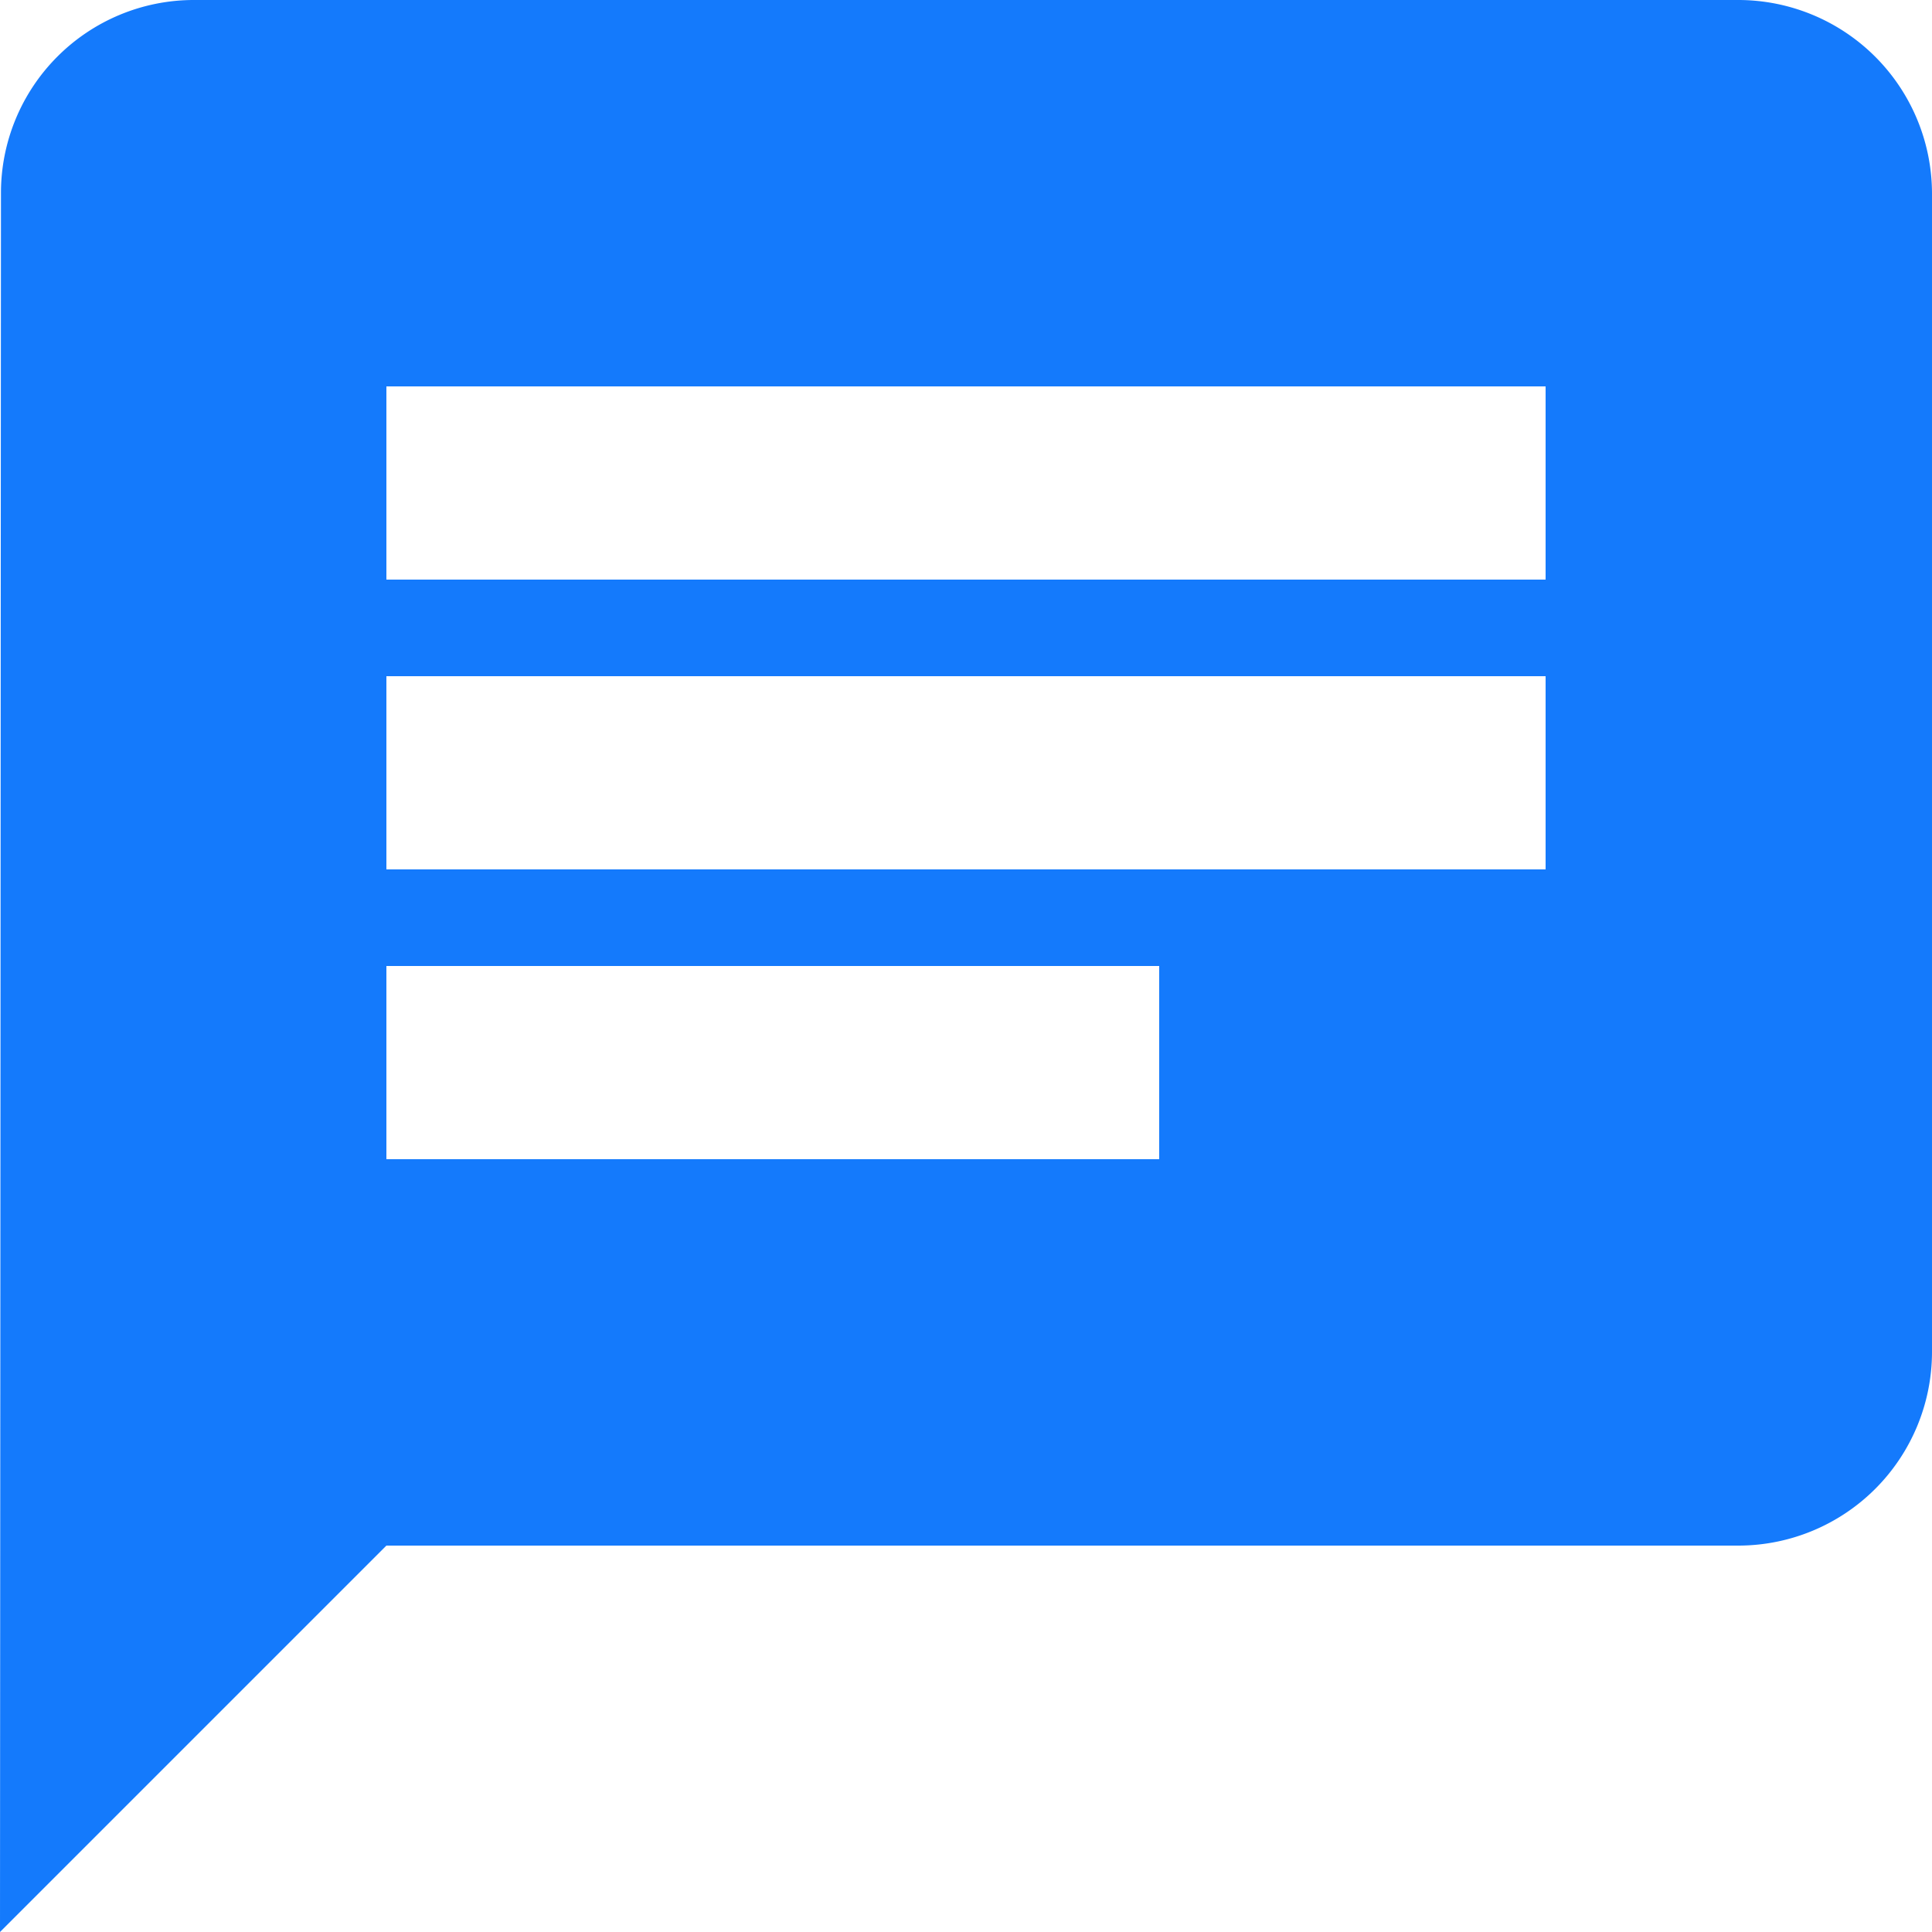 <svg xmlns="http://www.w3.org/2000/svg" width="200" height="200" viewBox="0 0 200 200">
  <path id="ic_chat_24px" d="M182,2H22A19.973,19.973,0,0,0,2.1,22L2,202l40-40H182a20.059,20.059,0,0,0,20-20V22A20.059,20.059,0,0,0,182,2ZM42,72H162V92H42Zm80,50H42V102h80Zm40-60H42V42H162Z" transform="translate(-2 -2)" fill="#147afc"/>
</svg>
